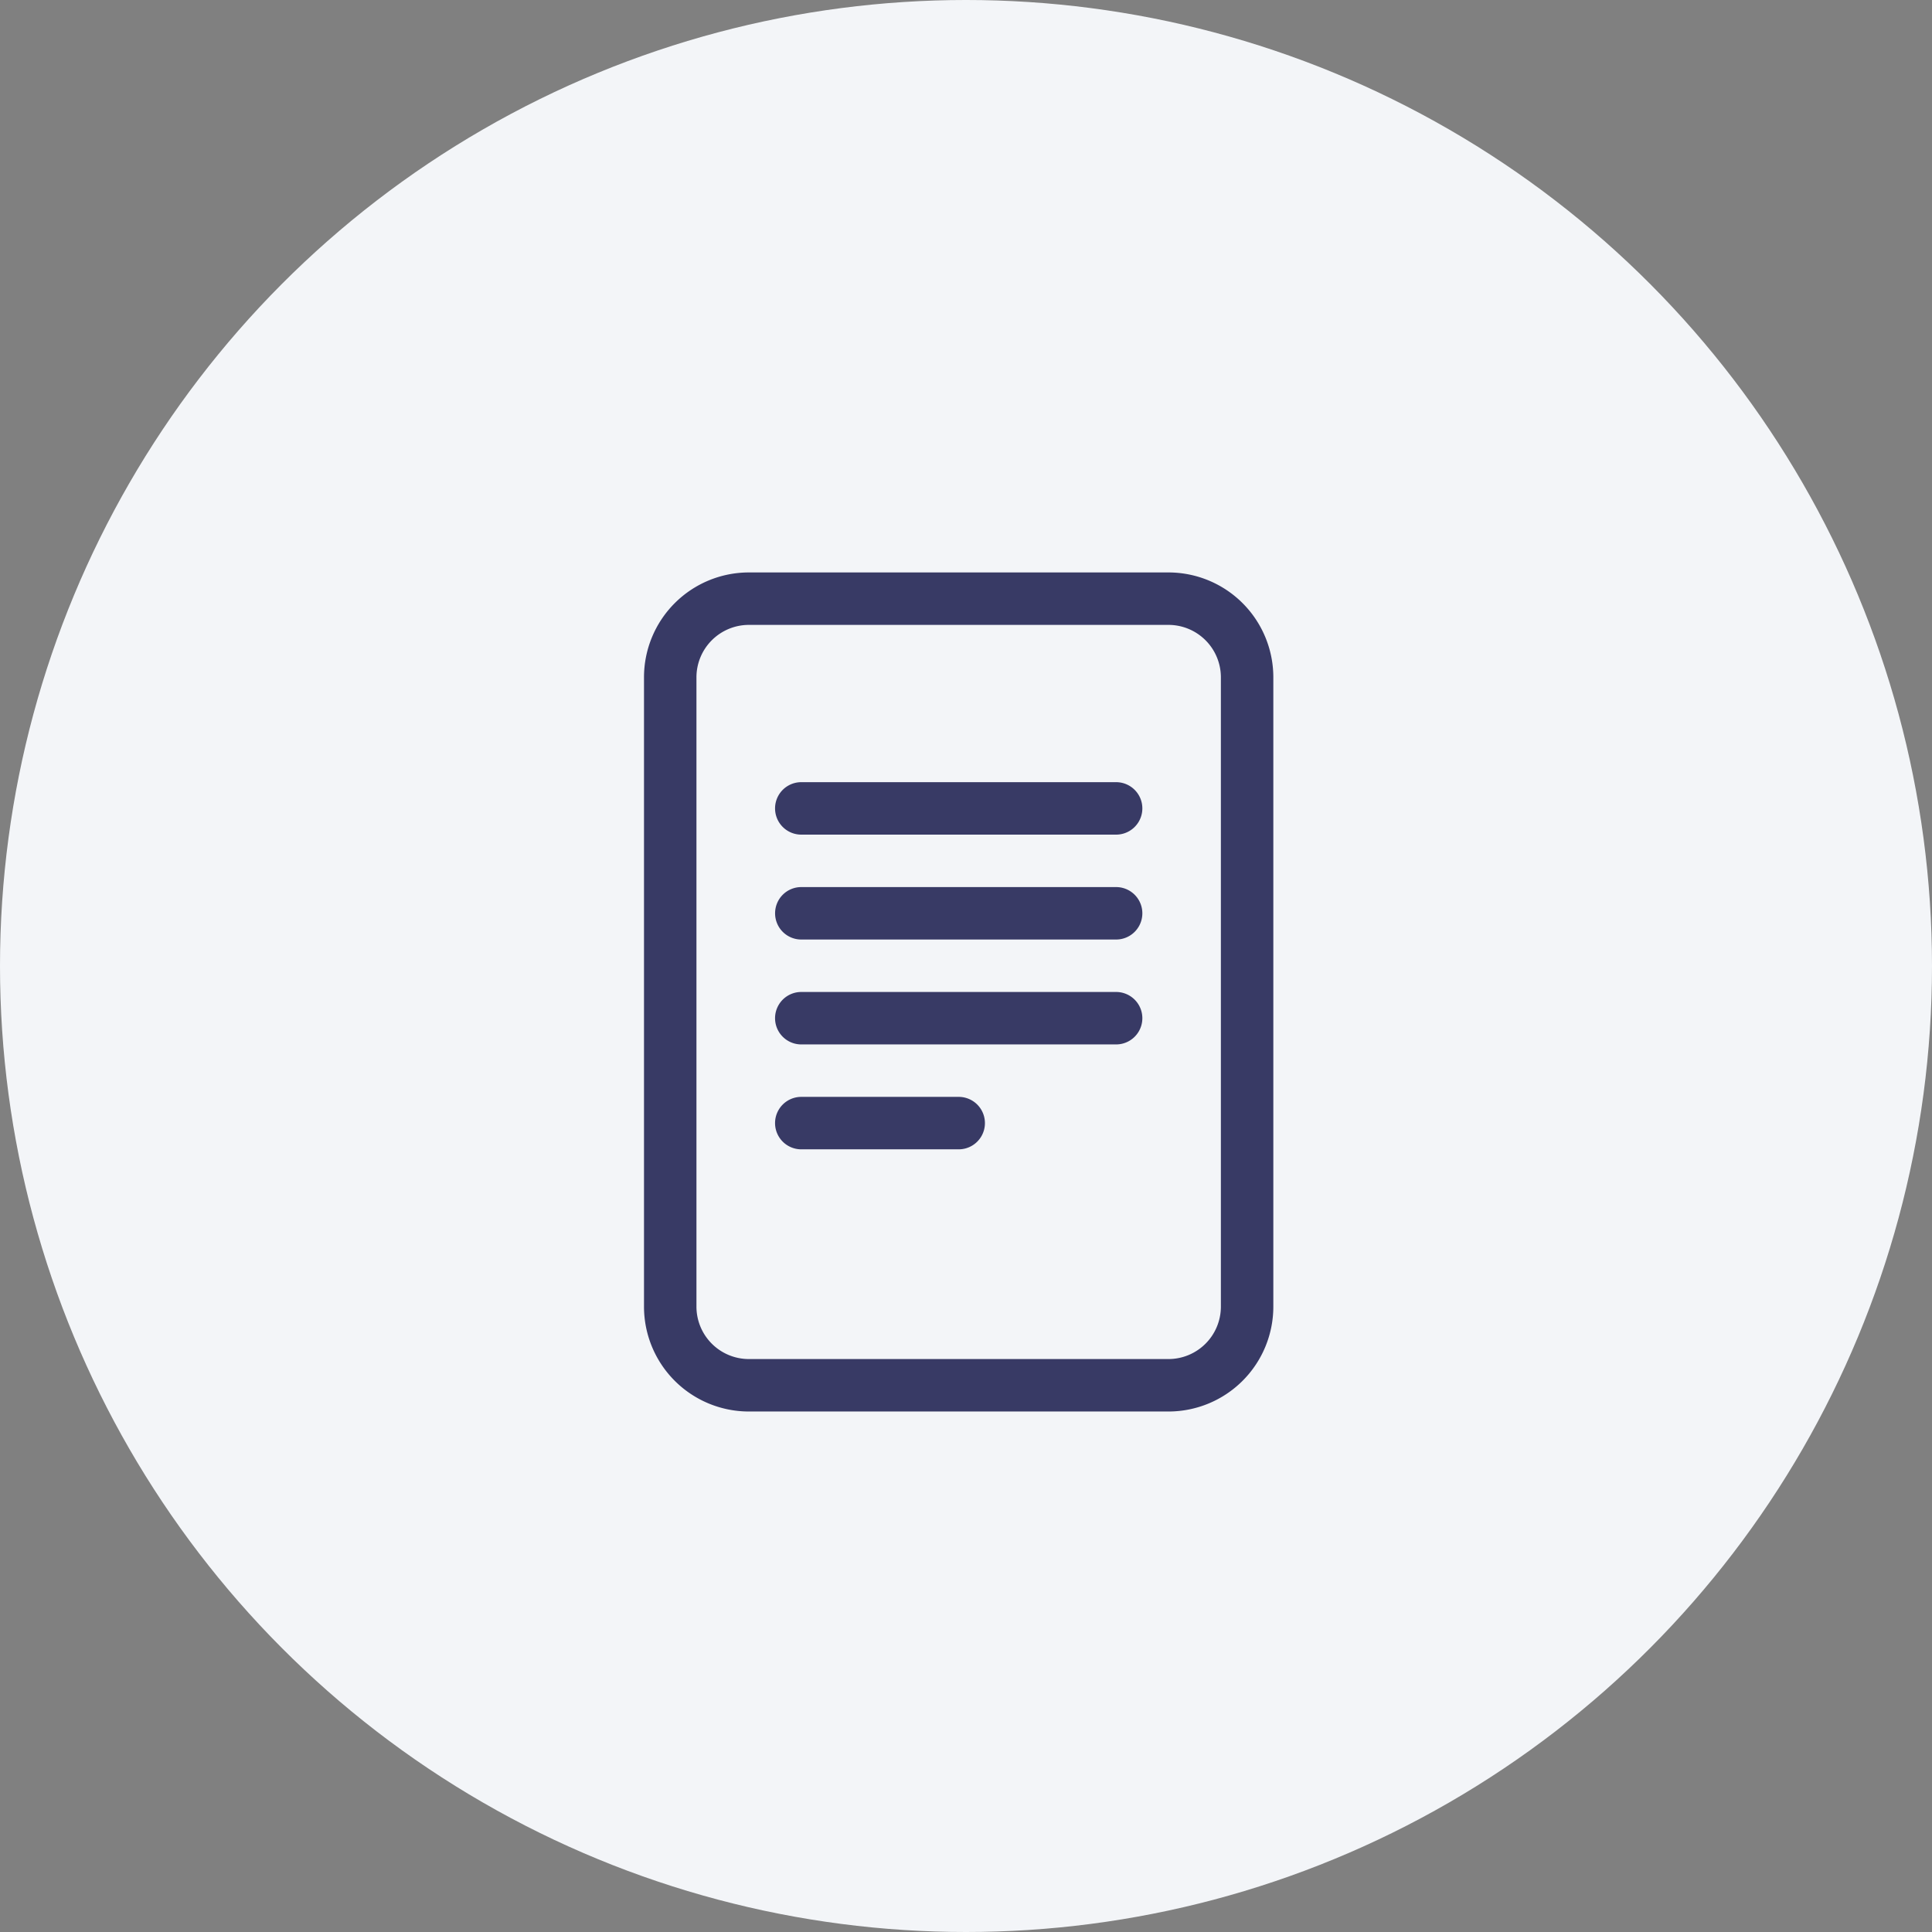 <svg xmlns="http://www.w3.org/2000/svg" width="27" height="27" viewBox="0 0 27 27">
  <rect x="0" y="0" width="27" height="27" fill="#808080" stroke="none"/>
  <g id="Group_116646" data-name="Group 116646" transform="translate(-310 -547)">
    <g id="Group_484" data-name="Group 484" transform="translate(310 547)">
      <g id="Group_476" data-name="Group 476">
        <circle id="Ellipse_92" data-name="Ellipse 92" cx="13.5" cy="13.5" r="13.5" fill="#f3f5f8"/>
      </g>
    </g>
    <g id="file-text" transform="translate(317 555)">
      <path id="Path_30950" data-name="Path 30950" d="M4.866,4a.366.366,0,1,0,0,.733h4.4a.366.366,0,1,0,0-.733ZM4.5,5.832a.366.366,0,0,1,.366-.366h4.4a.366.366,0,1,1,0,.733h-4.4A.366.366,0,0,1,4.5,5.832Zm.366,1.1a.366.366,0,0,0,0,.733h4.4a.366.366,0,1,0,0-.733Zm0,1.466a.366.366,0,0,0,0,.733h2.2a.366.366,0,1,0,0-.733Z" transform="translate(-0.668 -1.069)" fill="#383a65"/>
      <path id="Path_30951" data-name="Path 30951" d="M2,1.466A1.466,1.466,0,0,1,3.466,0H9.329a1.466,1.466,0,0,1,1.466,1.466V10.26a1.466,1.466,0,0,1-1.466,1.466H3.466A1.466,1.466,0,0,1,2,10.26ZM9.329.733H3.466a.733.733,0,0,0-.733.733V10.26a.733.733,0,0,0,.733.733H9.329a.733.733,0,0,0,.733-.733V1.466A.733.733,0,0,0,9.329.733Z" transform="translate(0 0)" fill="#383a65"/>
    </g>
  </g>
</svg>
